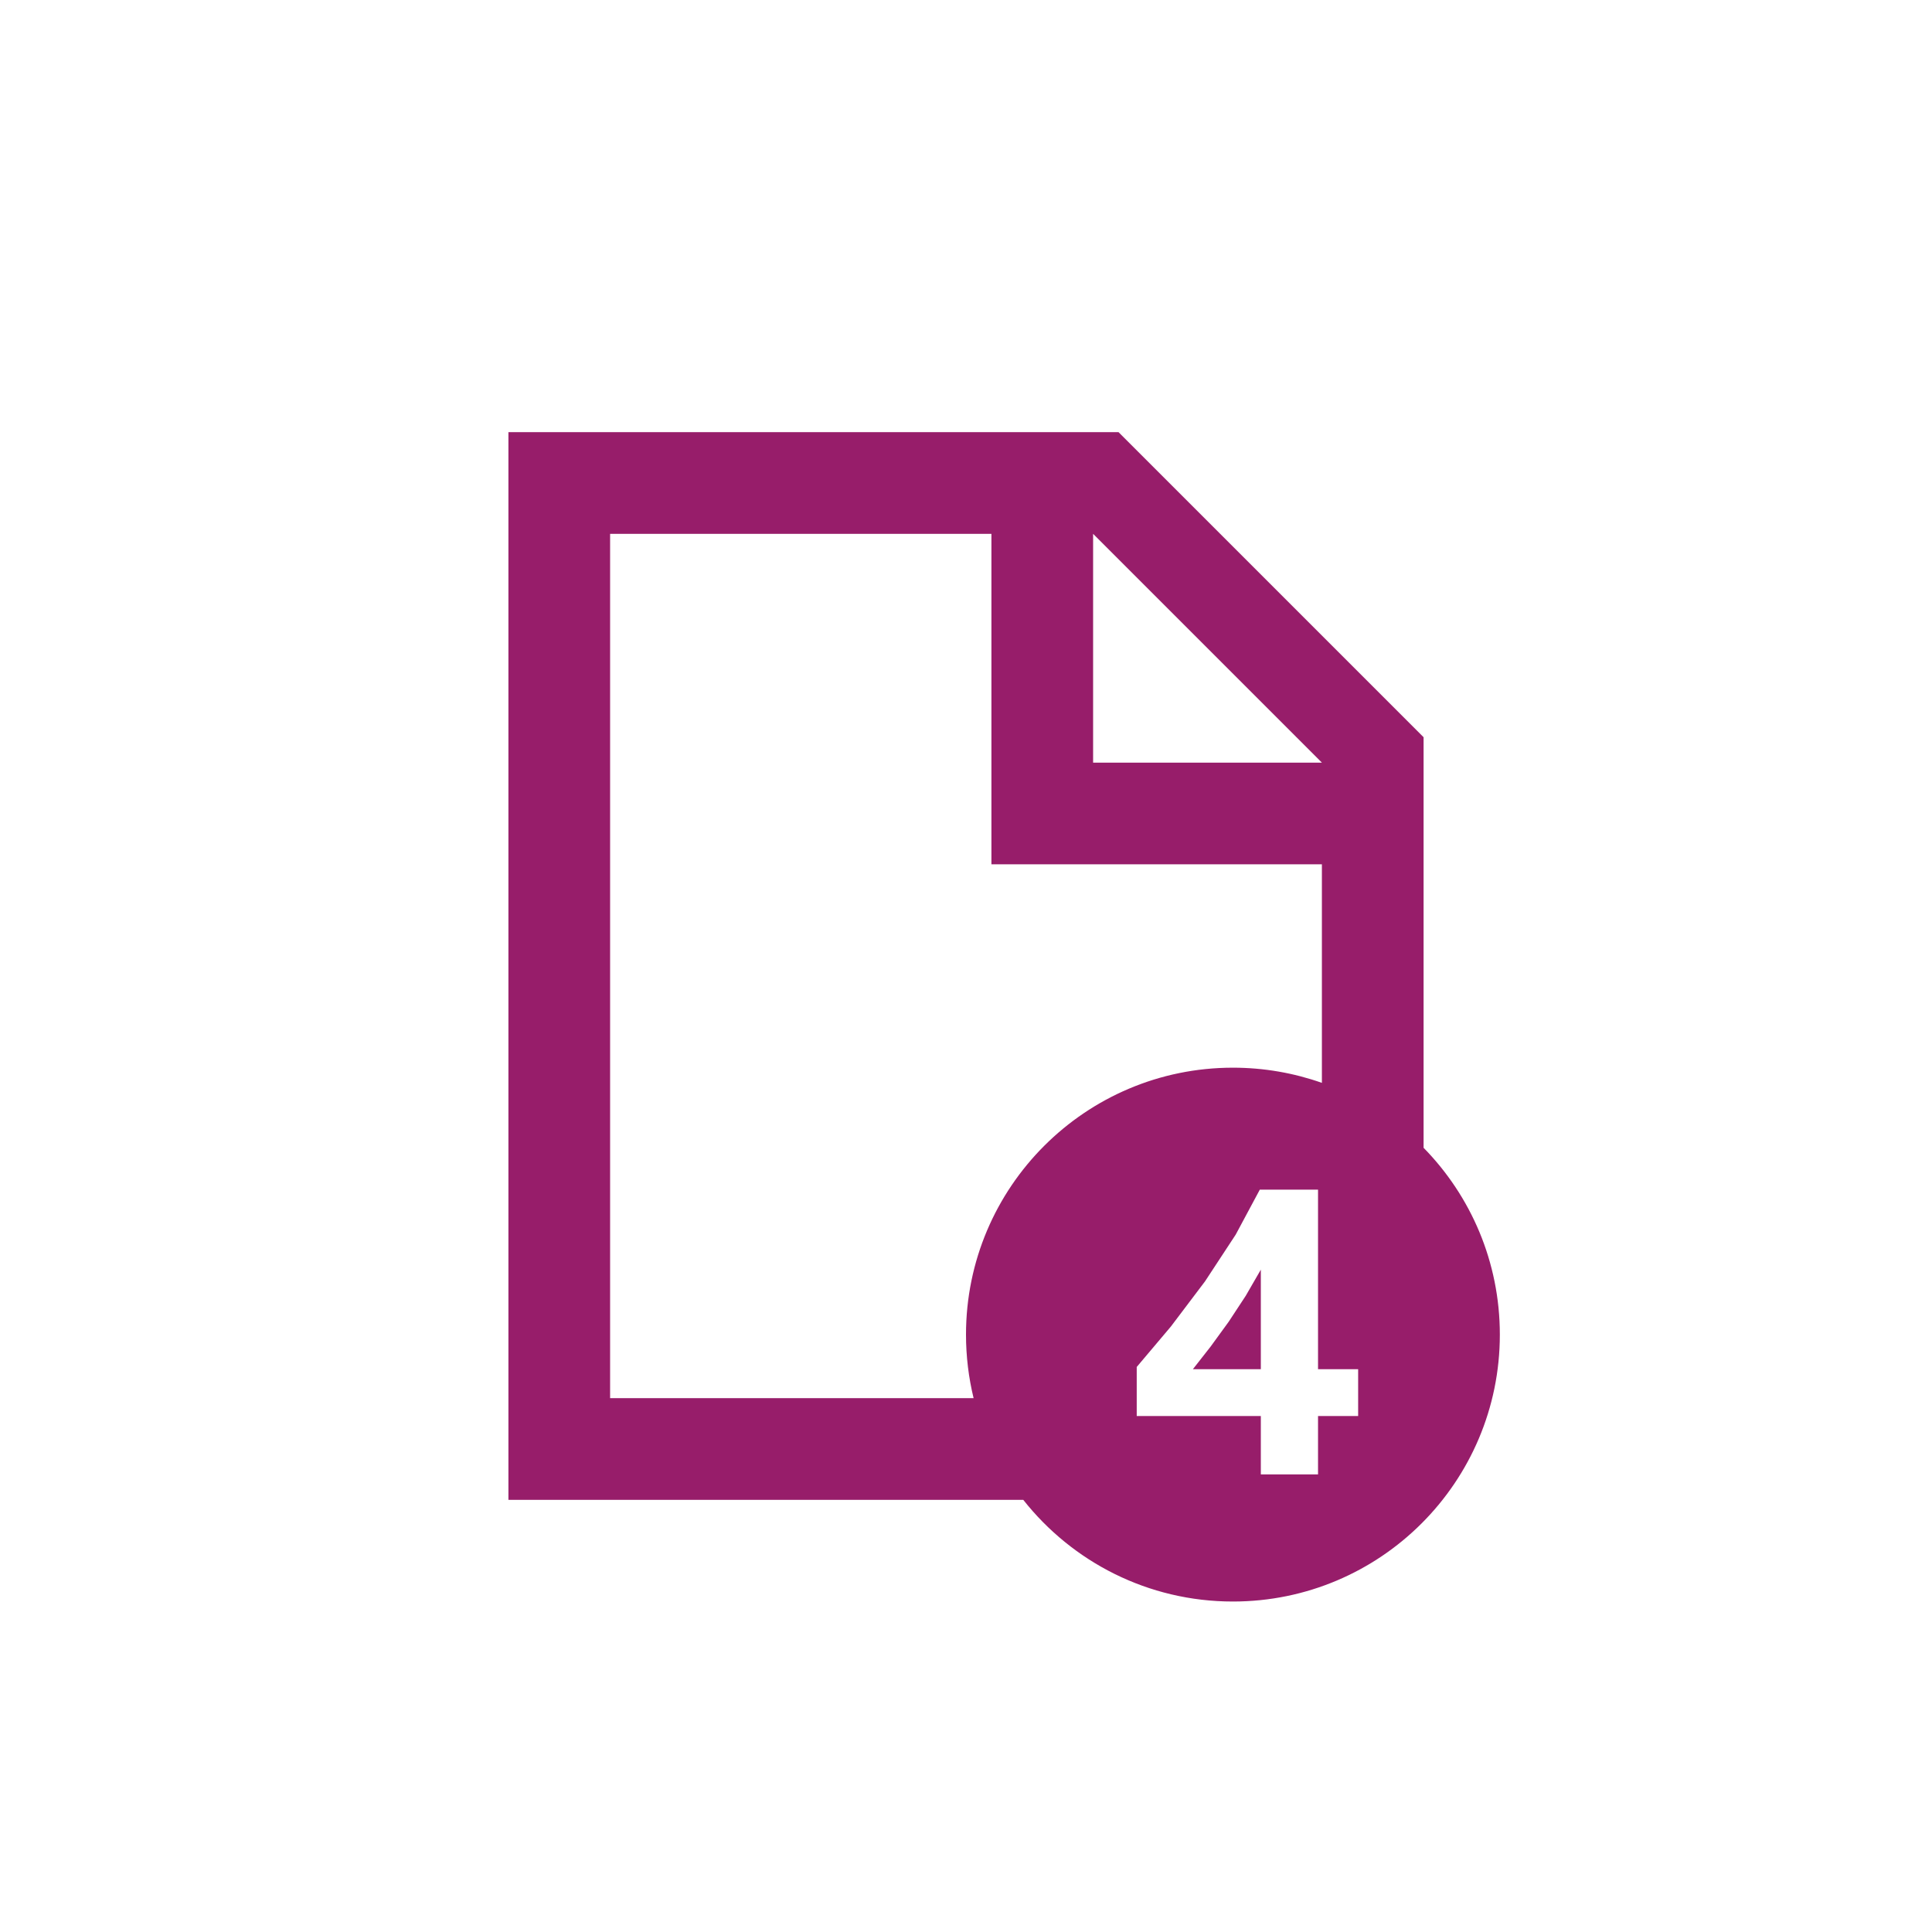 ﻿<?xml version="1.0" encoding="utf-8"?>
<!DOCTYPE svg PUBLIC "-//W3C//DTD SVG 1.1//EN" "http://www.w3.org/Graphics/SVG/1.1/DTD/svg11.dtd">
<svg xmlns="http://www.w3.org/2000/svg" xmlns:xlink="http://www.w3.org/1999/xlink" version="1.1" baseProfile="full" width="76" height="76" viewBox="0 0 76.00 76.00" enable-background="new 0 0 76.00 76.00" xml:space="preserve">
	<path fill="#971D6A" fill-opacity="1" stroke-width="0.2" stroke-linejoin="round" d="M 20,17L 44,17L 56,29L 56,45.151C 57.856,47.045 59,49.639 59,52.5C 59,58.299 54.299,63 48.5,63C 45.155,63 42.176,61.436 40.253,59L 20,59L 20,17 Z M 24,21L 24,55L 38.299,55C 38.104,54.199 38,53.361 38,52.5C 38,46.701 42.701,42 48.5,42C 49.727,42 50.905,42.211 52,42.597L 52,34L 39,34L 39,21L 24,21 Z M 43,21L 43,30L 52,30L 43,21 Z M 51.848,46.797L 49.558,46.797L 48.61,48.566L 47.402,50.406L 46.058,52.184L 44.716,53.773L 44.716,55.703L 49.598,55.703L 49.598,58L 51.848,58L 51.848,55.703L 53.426,55.703L 53.426,53.86L 51.848,53.86L 51.848,46.797 Z M 46.926,53.86L 47.622,52.972L 48.332,51.996L 49.005,50.972L 49.598,49.945L 49.598,53.86L 46.926,53.86 Z "/>
</svg>
